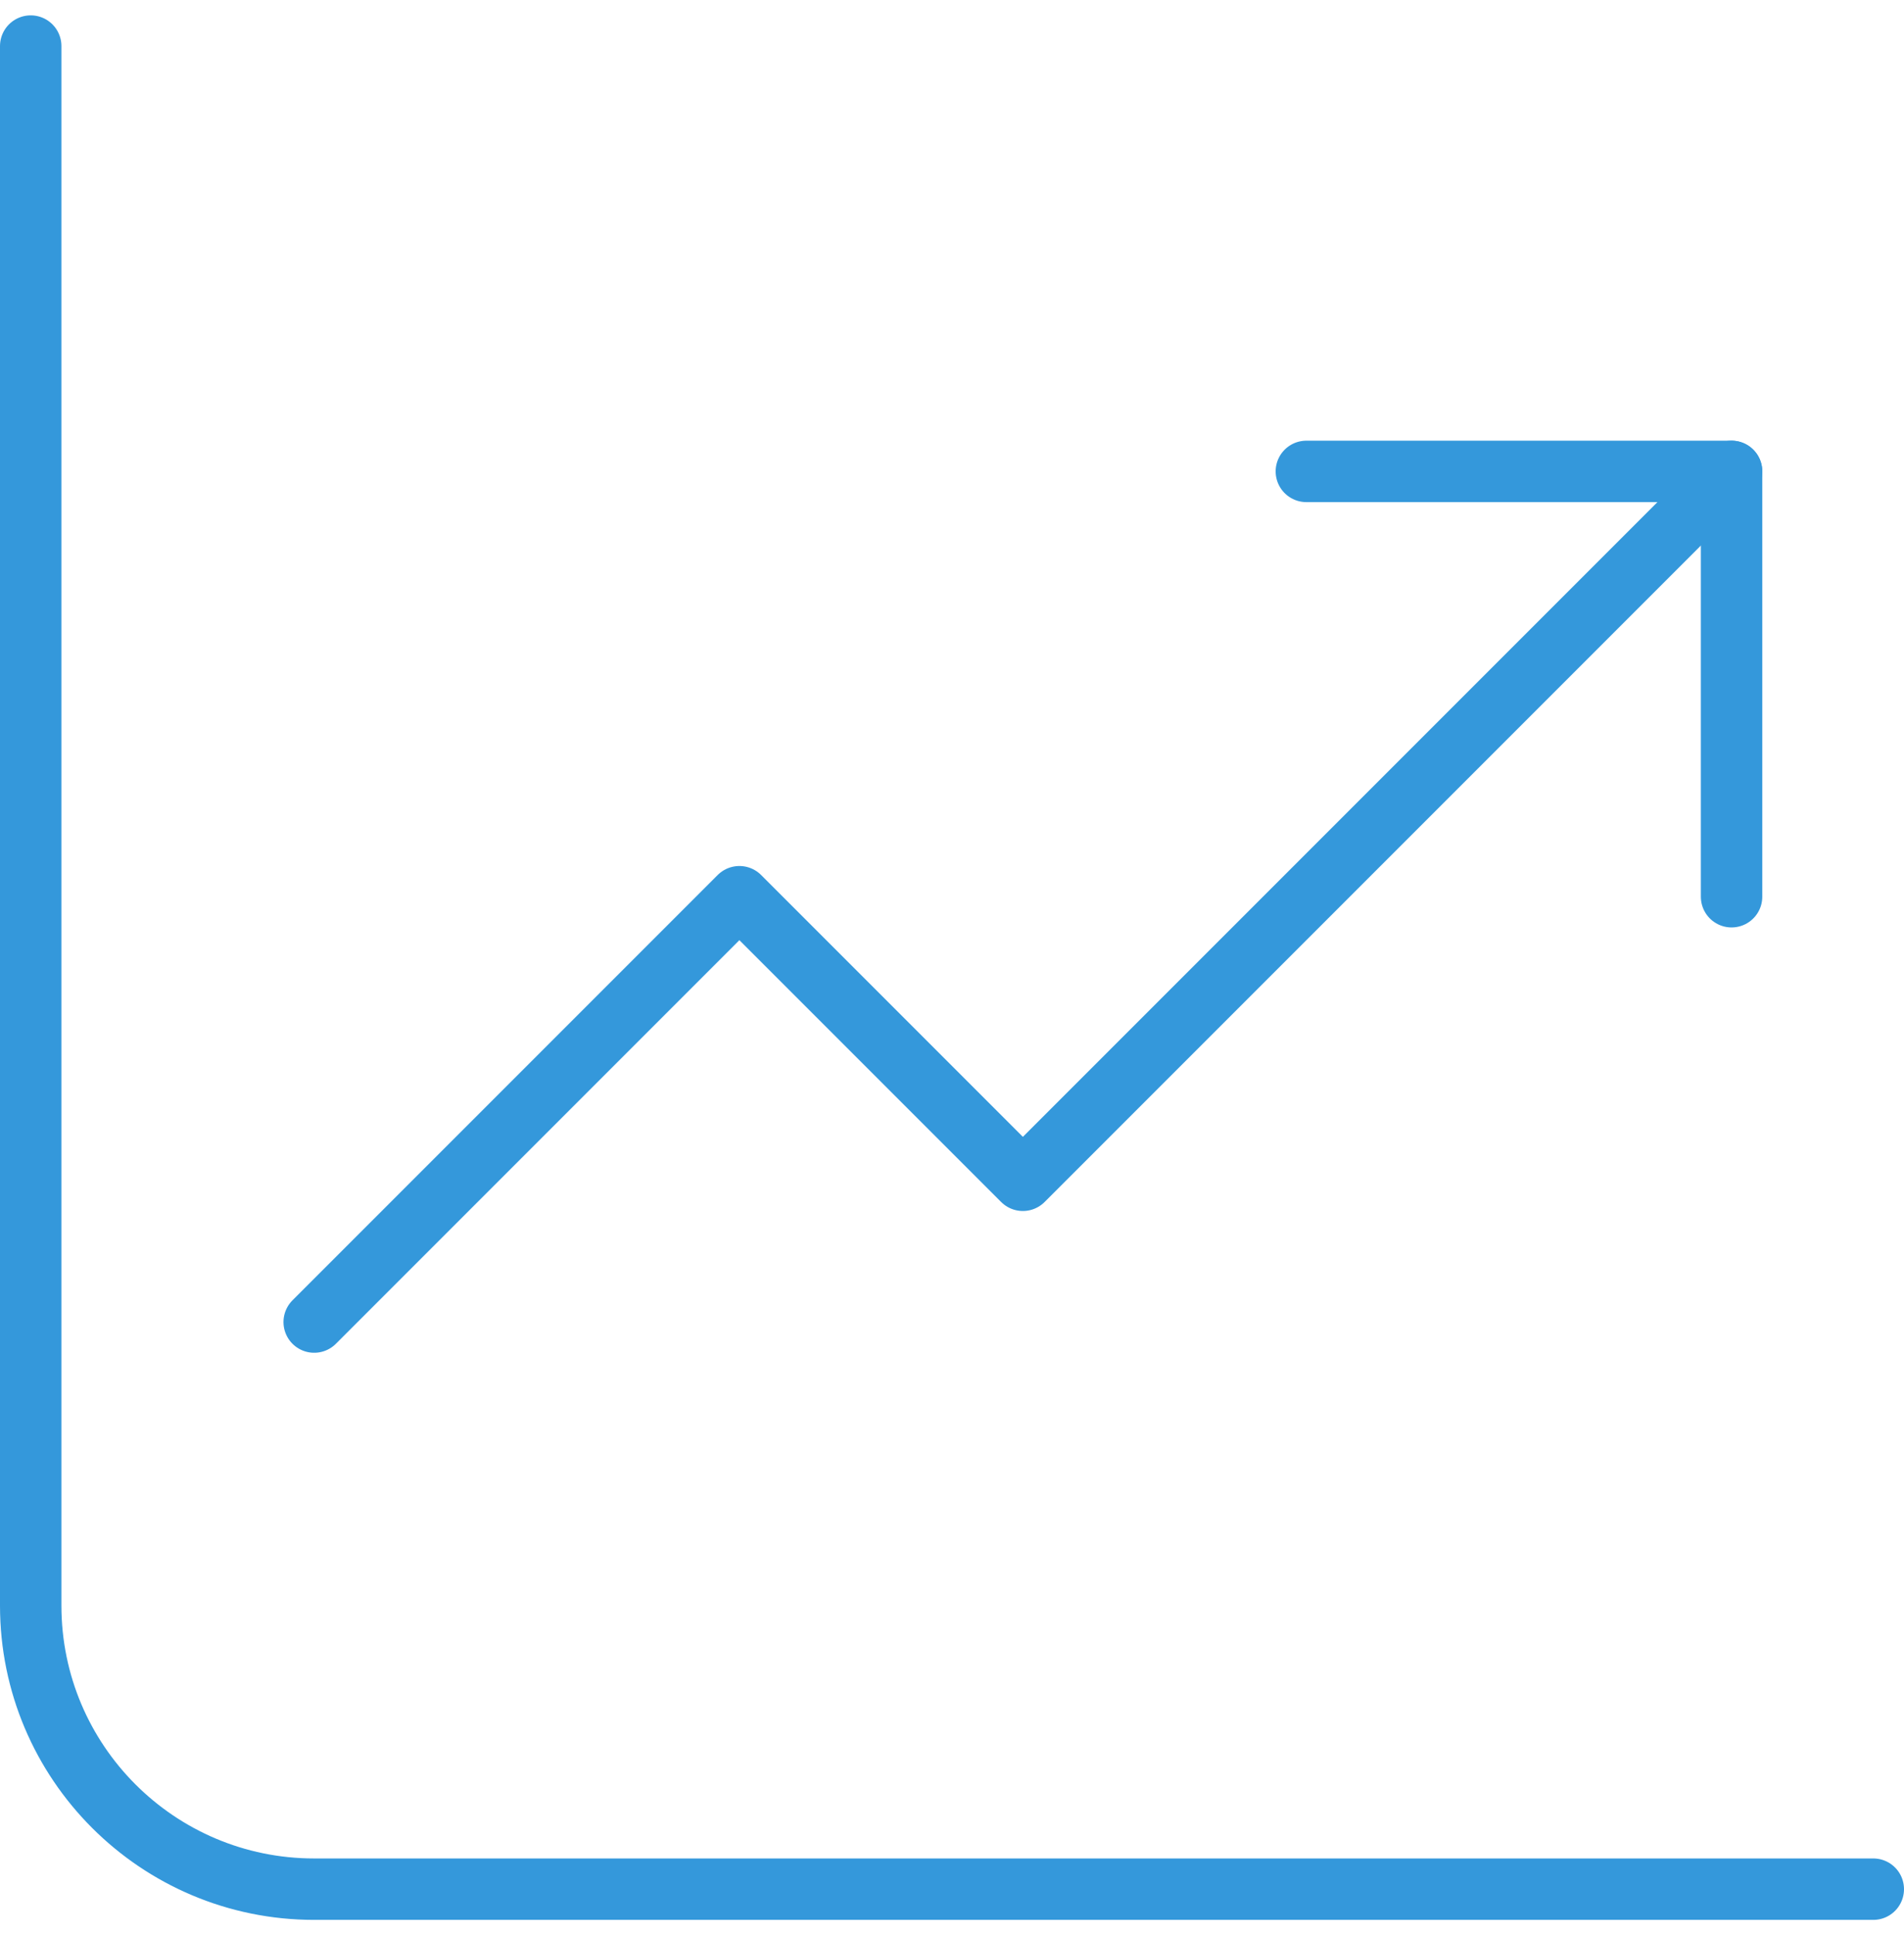 <svg width="62" height="63" viewBox="0 0 62 63" fill="none" xmlns="http://www.w3.org/2000/svg">
<path d="M1 1.5V52.269C1 57.367 5.133 61.5 10.231 61.5H61" stroke="#3498DB" stroke-width="2" stroke-linecap="round" stroke-linejoin="round"/>
<path d="M10.231 43.038L24.077 29.192L33.308 38.423L56.385 15.346" stroke="#3498DB" stroke-width="2" stroke-linecap="round" stroke-linejoin="round"/>
<path d="M56.385 29.192V15.346H42.539" stroke="#3498DB" stroke-width="2" stroke-linecap="round" stroke-linejoin="round"/>
</svg>
